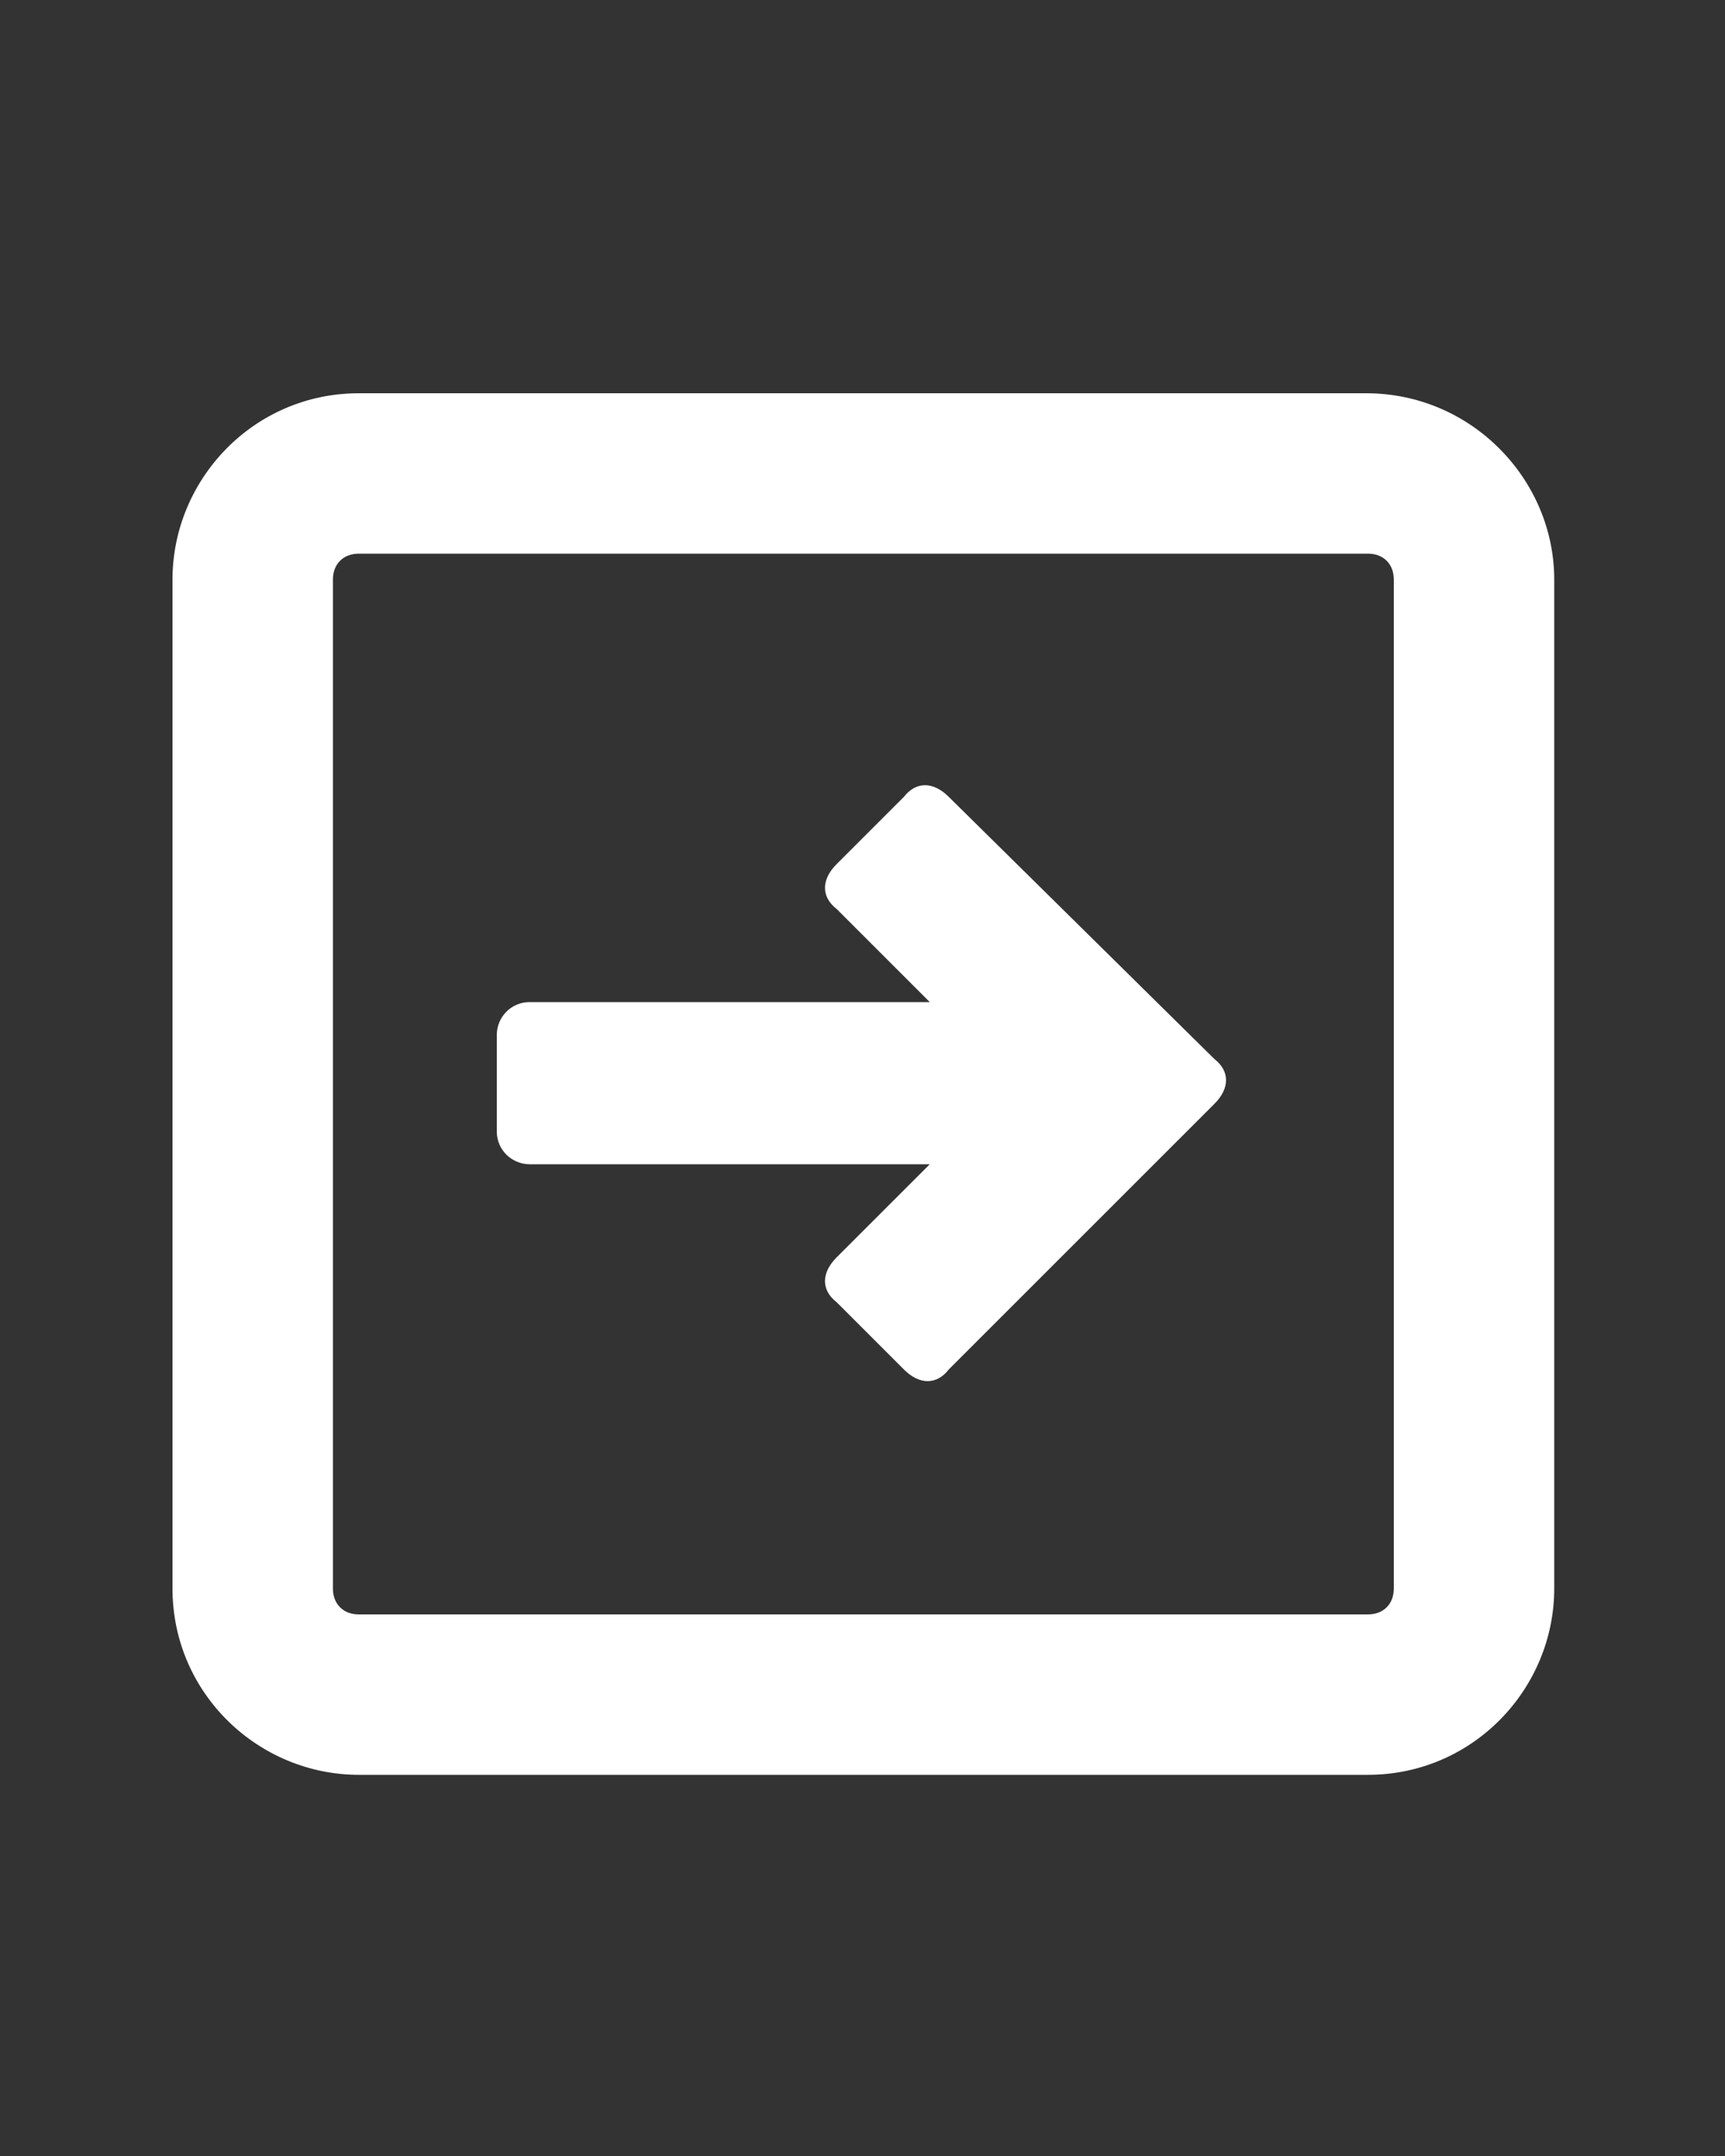 <?xml version="1.0" encoding="utf-8"?>
<!-- Generator: Adobe Illustrator 24.0.3, SVG Export Plug-In . SVG Version: 6.00 Build 0)  -->
<svg version="1.1" id="Layer_1" xmlns="http://www.w3.org/2000/svg" xmlns:xlink="http://www.w3.org/1999/xlink" x="0px" y="0px"
	 viewBox="0 0 100 125" style="enable-background:new 0 0 100 125;" xml:space="preserve">
<rect x="0" y="0" width="100" height="125" fill="#333333" stroke="none"/>
<style type="text/css">
	.st0{fill:#FFFFFF;}
</style>
<g id="Layer_2_1_">
</g>
<g id="Layer_1_2_">
	<g>
		<path class="st0" d="M55,46.2c-0.9-0.9-1.9-0.9-2.6,0l-3.9,3.9c-0.9,0.9-0.9,1.9,0,2.6l5.4,5.4H30.7c-1.1,0-1.9,0.9-1.9,1.9v5.6
			c0,1.1,0.9,1.9,1.9,1.9h23.2l-5.4,5.4c-0.9,0.9-0.9,1.9,0,2.6l3.9,3.9c0.9,0.9,1.9,0.9,2.6,0l15.4-15.4c0.9-0.9,0.9-1.9,0-2.6
			L55,46.2z"/>
		<path class="st0" d="M79.2,22.8H20.8c-6.1,0-10.8,5-10.8,10.8v58.5c0,6.1,5,10.8,10.8,10.8h58.5c6.1,0,10.8-5,10.8-10.8V33.6
			C90.1,27.8,85.3,22.8,79.2,22.8z M80.8,92.1c0,0.9-0.6,1.5-1.5,1.5H20.8c-0.9,0-1.5-0.6-1.5-1.5V33.6c0-0.9,0.6-1.5,1.5-1.5h58.5
			c0.9,0,1.5,0.6,1.5,1.5V92.1L80.8,92.1z"/>
	</g>
</g>
</svg>
